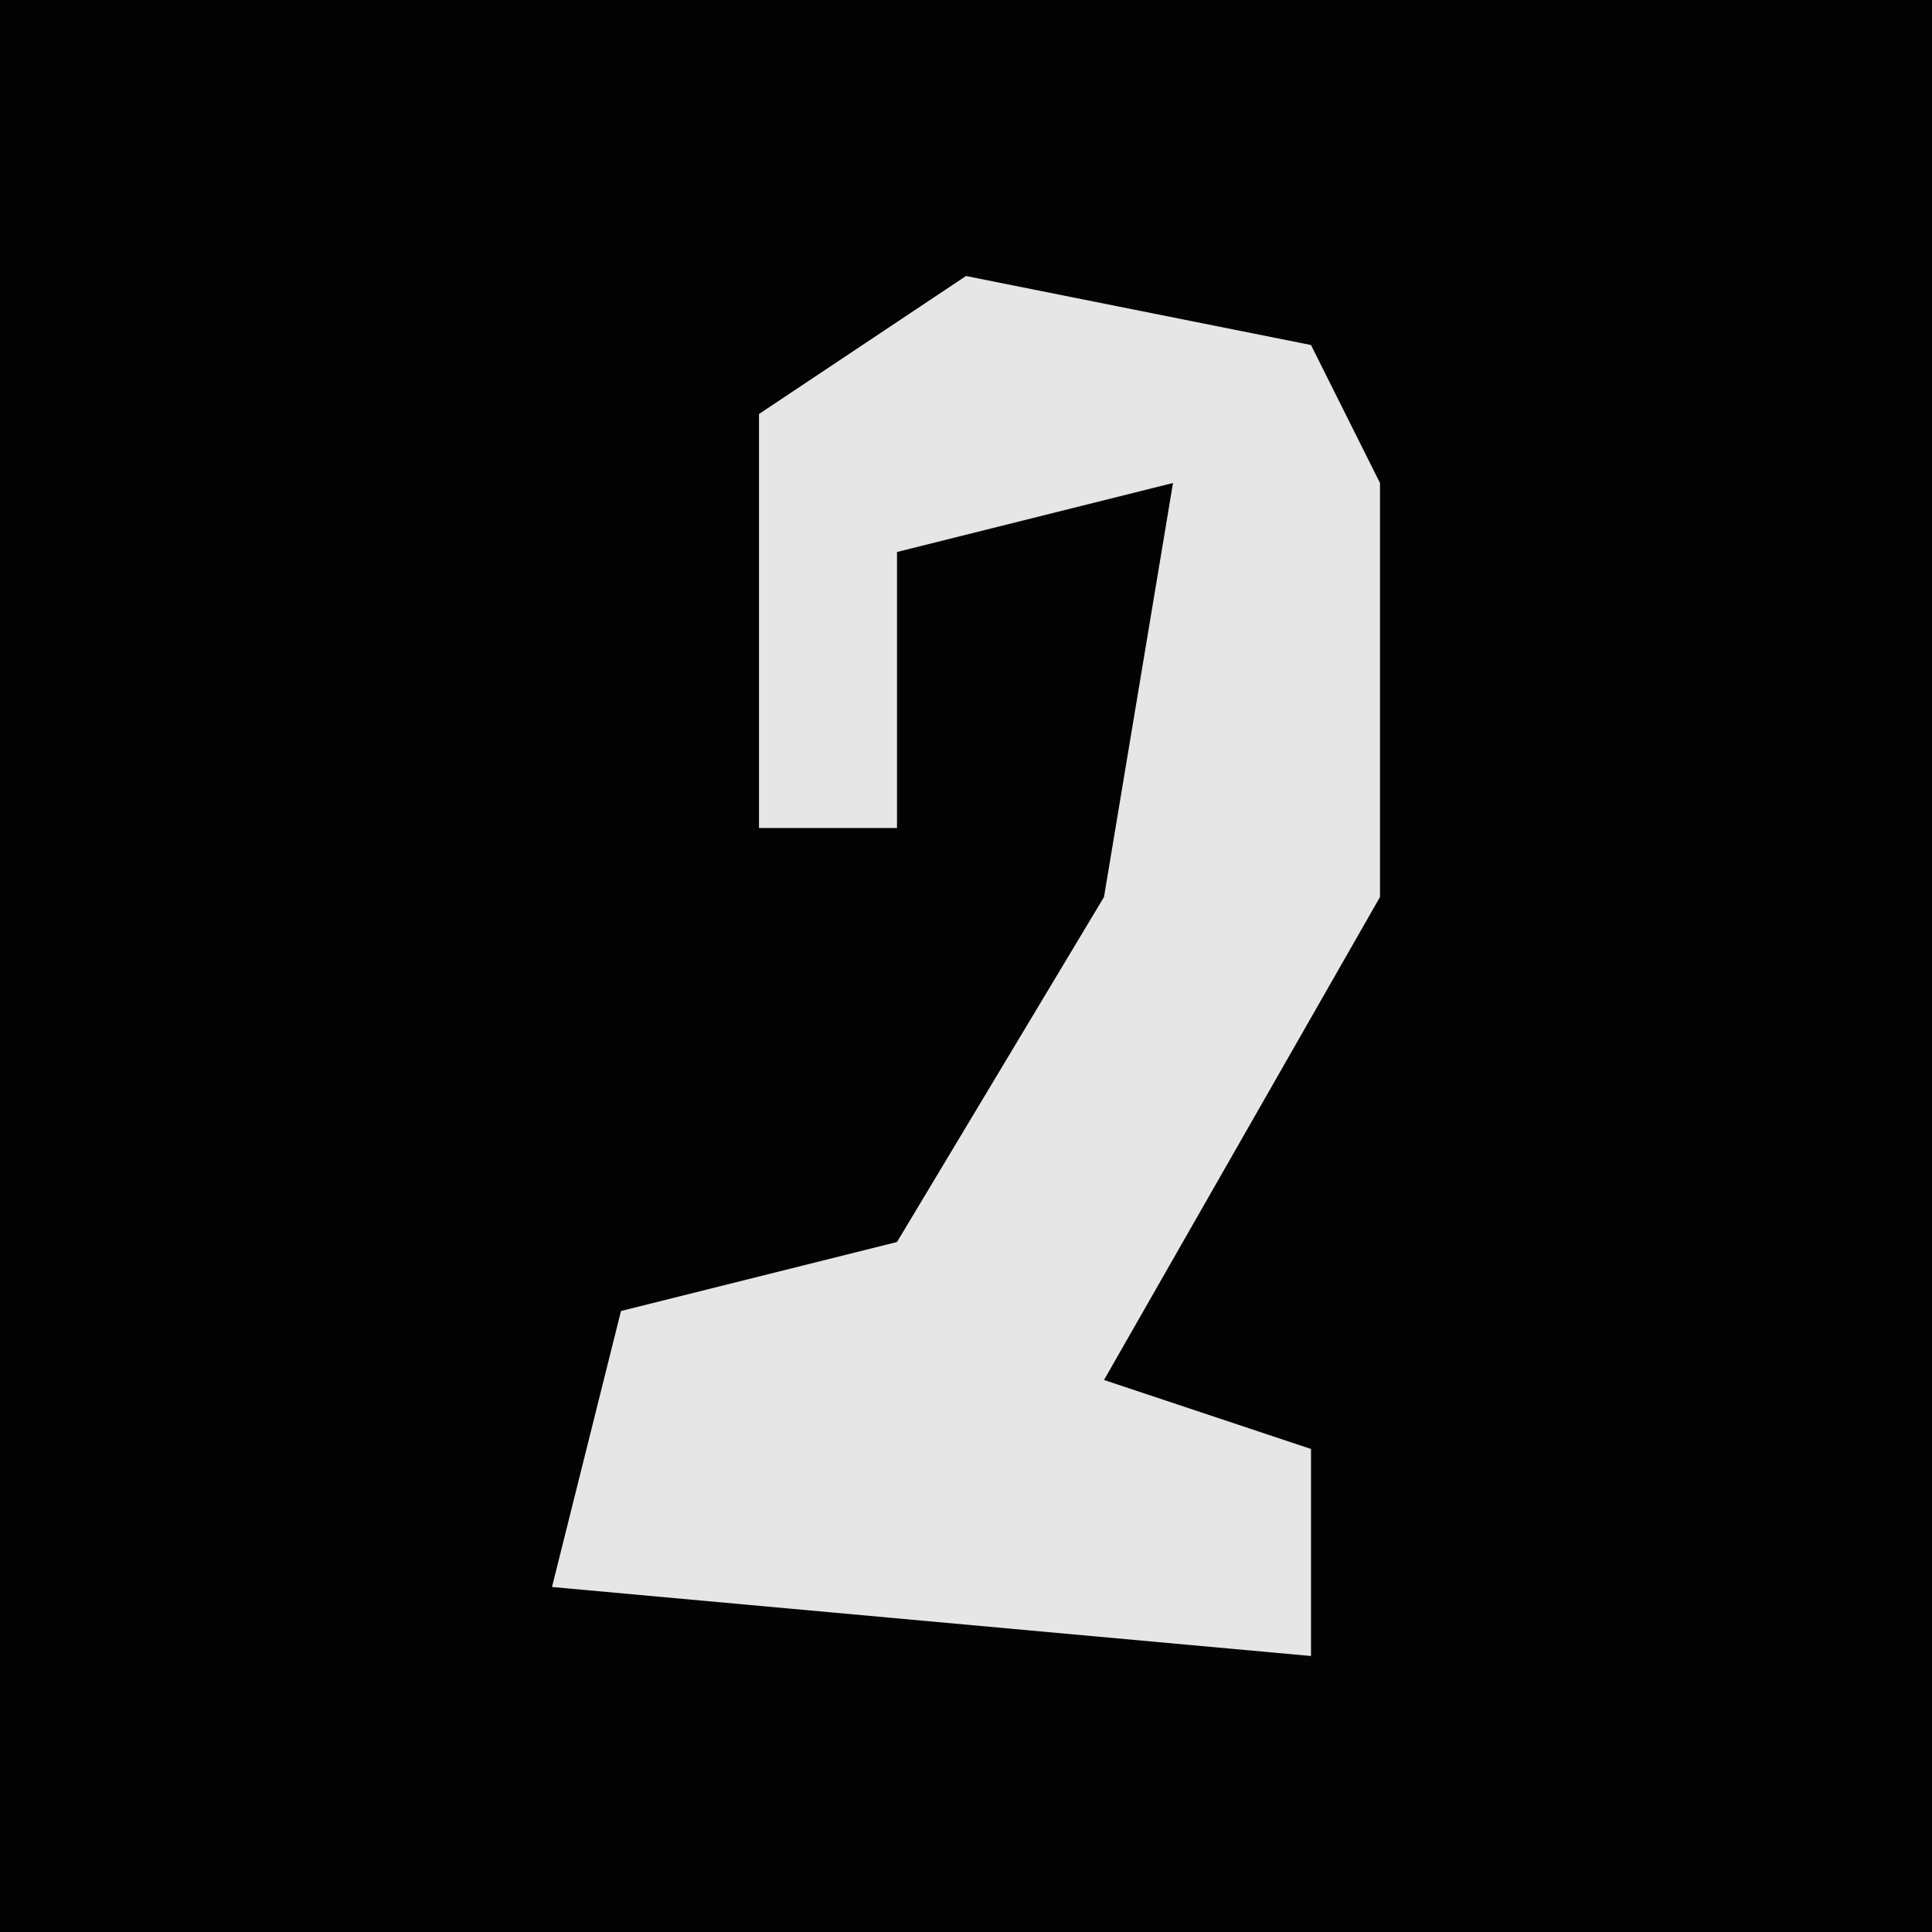 <?xml version="1.0" encoding="UTF-8"?>
<svg version="1.1" xmlns="http://www.w3.org/2000/svg" width="28" height="28">
<path d="M0,0 L28,0 L28,28 L0,28 Z " fill="#030303" transform="translate(0,0)"/>
<path d="M0,0 L5,1 L6,3 L6,9 L2,16 L5,17 L5,20 L-6,19 L-5,15 L-1,14 L2,9 L3,3 L-1,4 L-1,8 L-3,8 L-3,2 Z " fill="#E6E6E6" transform="translate(14,4)"/>
</svg>
